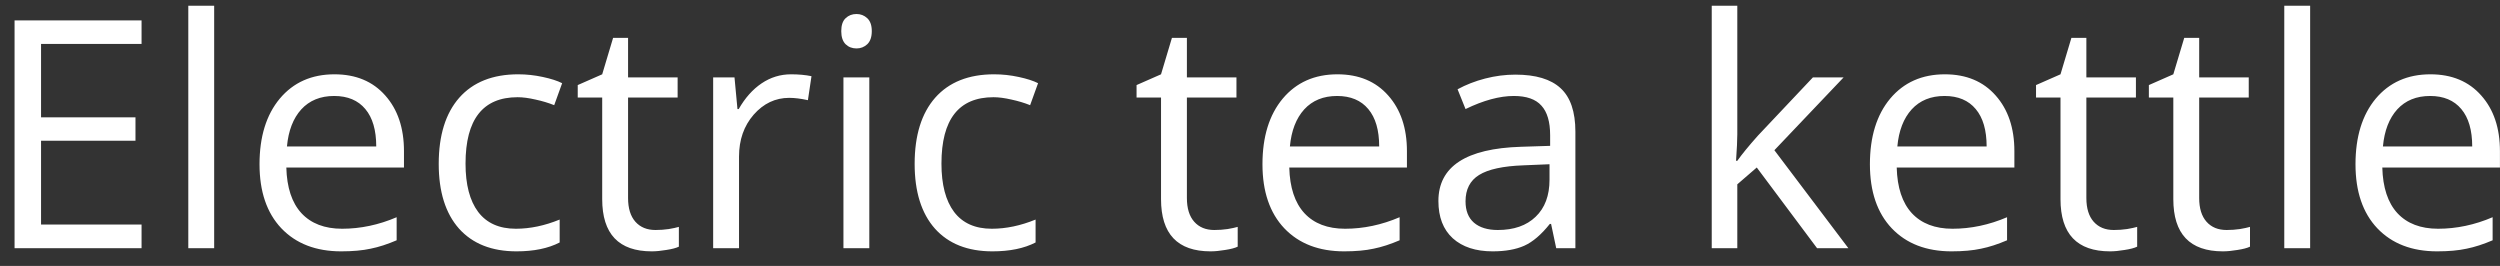 <svg width="141" height="15" viewBox="0 0 141 15" fill="none" xmlns="http://www.w3.org/2000/svg">
<rect x="0" y="0" width="141" height="15" fill="#333333" stroke="none"/>
<path d="M7.984 14H0.821V1.15H7.984V2.478H2.315V6.617H7.641V7.936H2.315V12.664H7.984V14ZM12.079 14H10.62V0.324H12.079V14ZM19.242 14.176C17.819 14.176 16.694 13.742 15.867 12.875C15.047 12.008 14.637 10.804 14.637 9.263C14.637 7.71 15.018 6.477 15.78 5.562C16.547 4.648 17.575 4.191 18.864 4.191C20.072 4.191 21.027 4.59 21.73 5.387C22.433 6.178 22.784 7.224 22.784 8.524V9.447H16.149C16.178 10.578 16.462 11.437 17.001 12.023C17.546 12.608 18.311 12.901 19.295 12.901C20.332 12.901 21.358 12.685 22.371 12.251V13.552C21.856 13.774 21.366 13.933 20.904 14.026C20.447 14.126 19.893 14.176 19.242 14.176ZM18.847 5.413C18.073 5.413 17.455 5.665 16.992 6.169C16.535 6.673 16.266 7.37 16.184 8.261H21.22C21.22 7.341 21.015 6.638 20.605 6.151C20.195 5.659 19.609 5.413 18.847 5.413ZM29.13 14.176C27.736 14.176 26.654 13.748 25.887 12.893C25.125 12.031 24.744 10.815 24.744 9.245C24.744 7.634 25.131 6.389 25.904 5.51C26.684 4.631 27.791 4.191 29.227 4.191C29.69 4.191 30.153 4.241 30.616 4.341C31.078 4.44 31.442 4.558 31.705 4.692L31.257 5.932C30.935 5.803 30.583 5.697 30.202 5.615C29.822 5.527 29.485 5.483 29.192 5.483C27.235 5.483 26.256 6.731 26.256 9.228C26.256 10.411 26.493 11.319 26.968 11.952C27.448 12.585 28.157 12.901 29.095 12.901C29.898 12.901 30.721 12.729 31.565 12.383V13.675C30.92 14.009 30.109 14.176 29.13 14.176ZM36.97 12.972C37.228 12.972 37.477 12.954 37.717 12.919C37.957 12.878 38.148 12.837 38.288 12.796V13.912C38.13 13.988 37.896 14.05 37.585 14.097C37.281 14.149 37.005 14.176 36.759 14.176C34.896 14.176 33.964 13.194 33.964 11.231V5.501H32.584V4.798L33.964 4.191L34.579 2.135H35.423V4.367H38.218V5.501H35.423V11.17C35.423 11.75 35.561 12.195 35.836 12.506C36.112 12.816 36.489 12.972 36.97 12.972ZM44.617 4.191C45.044 4.191 45.428 4.227 45.768 4.297L45.566 5.65C45.167 5.562 44.816 5.519 44.511 5.519C43.732 5.519 43.064 5.835 42.507 6.468C41.956 7.101 41.681 7.889 41.681 8.832V14H40.222V4.367H41.426L41.593 6.151H41.663C42.021 5.524 42.451 5.041 42.955 4.701C43.459 4.361 44.013 4.191 44.617 4.191ZM49.029 14H47.57V4.367H49.029V14ZM47.447 1.757C47.447 1.423 47.529 1.18 47.693 1.027C47.857 0.869 48.062 0.79 48.308 0.79C48.542 0.79 48.744 0.869 48.914 1.027C49.084 1.186 49.169 1.429 49.169 1.757C49.169 2.085 49.084 2.331 48.914 2.495C48.744 2.653 48.542 2.732 48.308 2.732C48.062 2.732 47.857 2.653 47.693 2.495C47.529 2.331 47.447 2.085 47.447 1.757ZM55.972 14.176C54.577 14.176 53.496 13.748 52.729 12.893C51.967 12.031 51.586 10.815 51.586 9.245C51.586 7.634 51.973 6.389 52.746 5.51C53.526 4.631 54.633 4.191 56.069 4.191C56.532 4.191 56.994 4.241 57.457 4.341C57.92 4.44 58.283 4.558 58.547 4.692L58.099 5.932C57.777 5.803 57.425 5.697 57.044 5.615C56.663 5.527 56.326 5.483 56.033 5.483C54.076 5.483 53.098 6.731 53.098 9.228C53.098 10.411 53.335 11.319 53.81 11.952C54.29 12.585 54.999 12.901 55.937 12.901C56.739 12.901 57.563 12.729 58.407 12.383V13.675C57.762 14.009 56.95 14.176 55.972 14.176ZM68.487 12.972C68.745 12.972 68.994 12.954 69.235 12.919C69.475 12.878 69.665 12.837 69.806 12.796V13.912C69.648 13.988 69.413 14.05 69.103 14.097C68.798 14.149 68.523 14.176 68.277 14.176C66.413 14.176 65.482 13.194 65.482 11.231V5.501H64.102V4.798L65.482 4.191L66.097 2.135H66.941V4.367H69.736V5.501H66.941V11.17C66.941 11.75 67.078 12.195 67.354 12.506C67.629 12.816 68.007 12.972 68.487 12.972ZM75.809 14.176C74.385 14.176 73.26 13.742 72.434 12.875C71.614 12.008 71.203 10.804 71.203 9.263C71.203 7.71 71.584 6.477 72.346 5.562C73.114 4.648 74.142 4.191 75.431 4.191C76.638 4.191 77.593 4.59 78.296 5.387C78.999 6.178 79.351 7.224 79.351 8.524V9.447H72.715C72.744 10.578 73.029 11.437 73.568 12.023C74.112 12.608 74.877 12.901 75.862 12.901C76.899 12.901 77.924 12.685 78.938 12.251V13.552C78.422 13.774 77.933 13.933 77.47 14.026C77.013 14.126 76.459 14.176 75.809 14.176ZM75.413 5.413C74.64 5.413 74.022 5.665 73.559 6.169C73.102 6.673 72.832 7.37 72.75 8.261H77.786C77.786 7.341 77.581 6.638 77.171 6.151C76.761 5.659 76.175 5.413 75.413 5.413ZM87.771 14L87.481 12.629H87.41C86.93 13.232 86.45 13.643 85.969 13.859C85.494 14.07 84.9 14.176 84.185 14.176C83.23 14.176 82.48 13.93 81.935 13.438C81.396 12.945 81.126 12.245 81.126 11.337C81.126 9.392 82.682 8.372 85.793 8.278L87.428 8.226V7.628C87.428 6.872 87.264 6.315 86.936 5.958C86.614 5.595 86.095 5.413 85.38 5.413C84.577 5.413 83.669 5.659 82.656 6.151L82.207 5.035C82.682 4.777 83.2 4.575 83.763 4.429C84.331 4.282 84.9 4.209 85.468 4.209C86.617 4.209 87.466 4.464 88.017 4.974C88.573 5.483 88.852 6.301 88.852 7.426V14H87.771ZM84.475 12.972C85.383 12.972 86.095 12.723 86.611 12.225C87.132 11.727 87.393 11.029 87.393 10.133V9.263L85.934 9.324C84.774 9.365 83.936 9.547 83.42 9.869C82.91 10.185 82.656 10.681 82.656 11.354C82.656 11.882 82.814 12.283 83.13 12.559C83.452 12.834 83.901 12.972 84.475 12.972ZM97.984 9.069C98.236 8.712 98.619 8.243 99.135 7.663L102.246 4.367H103.978L100.075 8.472L104.25 14H102.484L99.082 9.447L97.984 10.396V14H96.542V0.324H97.984V7.575C97.984 7.897 97.96 8.396 97.913 9.069H97.984ZM110.069 14.176C108.645 14.176 107.52 13.742 106.694 12.875C105.873 12.008 105.463 10.804 105.463 9.263C105.463 7.71 105.844 6.477 106.606 5.562C107.373 4.648 108.402 4.191 109.691 4.191C110.898 4.191 111.853 4.59 112.556 5.387C113.259 6.178 113.611 7.224 113.611 8.524V9.447H106.975C107.004 10.578 107.288 11.437 107.827 12.023C108.372 12.608 109.137 12.901 110.121 12.901C111.158 12.901 112.184 12.685 113.198 12.251V13.552C112.682 13.774 112.193 13.933 111.73 14.026C111.273 14.126 110.719 14.176 110.069 14.176ZM109.673 5.413C108.9 5.413 108.281 5.665 107.819 6.169C107.362 6.673 107.092 7.37 107.01 8.261H112.046C112.046 7.341 111.841 6.638 111.431 6.151C111.021 5.659 110.435 5.413 109.673 5.413ZM119.218 12.972C119.476 12.972 119.725 12.954 119.965 12.919C120.205 12.878 120.396 12.837 120.536 12.796V13.912C120.378 13.988 120.144 14.05 119.833 14.097C119.529 14.149 119.253 14.176 119.007 14.176C117.144 14.176 116.212 13.194 116.212 11.231V5.501H114.832V4.798L116.212 4.191L116.827 2.135H117.671V4.367H120.466V5.501H117.671V11.17C117.671 11.75 117.809 12.195 118.084 12.506C118.36 12.816 118.738 12.972 119.218 12.972ZM125.581 12.972C125.839 12.972 126.088 12.954 126.328 12.919C126.569 12.878 126.759 12.837 126.9 12.796V13.912C126.741 13.988 126.507 14.05 126.197 14.097C125.892 14.149 125.616 14.176 125.37 14.176C123.507 14.176 122.575 13.194 122.575 11.231V5.501H121.196V4.798L122.575 4.191L123.191 2.135H124.034V4.367H126.829V5.501H124.034V11.17C124.034 11.75 124.172 12.195 124.448 12.506C124.723 12.816 125.101 12.972 125.581 12.972ZM130.292 14H128.833V0.324H130.292V14ZM137.455 14.176C136.031 14.176 134.906 13.742 134.08 12.875C133.26 12.008 132.85 10.804 132.85 9.263C132.85 7.71 133.231 6.477 133.992 5.562C134.76 4.648 135.788 4.191 137.077 4.191C138.284 4.191 139.24 4.59 139.943 5.387C140.646 6.178 140.997 7.224 140.997 8.524V9.447H134.362C134.391 10.578 134.675 11.437 135.214 12.023C135.759 12.608 136.524 12.901 137.508 12.901C138.545 12.901 139.571 12.685 140.584 12.251V13.552C140.069 13.774 139.579 13.933 139.116 14.026C138.659 14.126 138.106 14.176 137.455 14.176ZM137.06 5.413C136.286 5.413 135.668 5.665 135.205 6.169C134.748 6.673 134.479 7.37 134.397 8.261H139.433C139.433 7.341 139.228 6.638 138.818 6.151C138.407 5.659 137.822 5.413 137.06 5.413Z" fill="white"/>
</svg>
